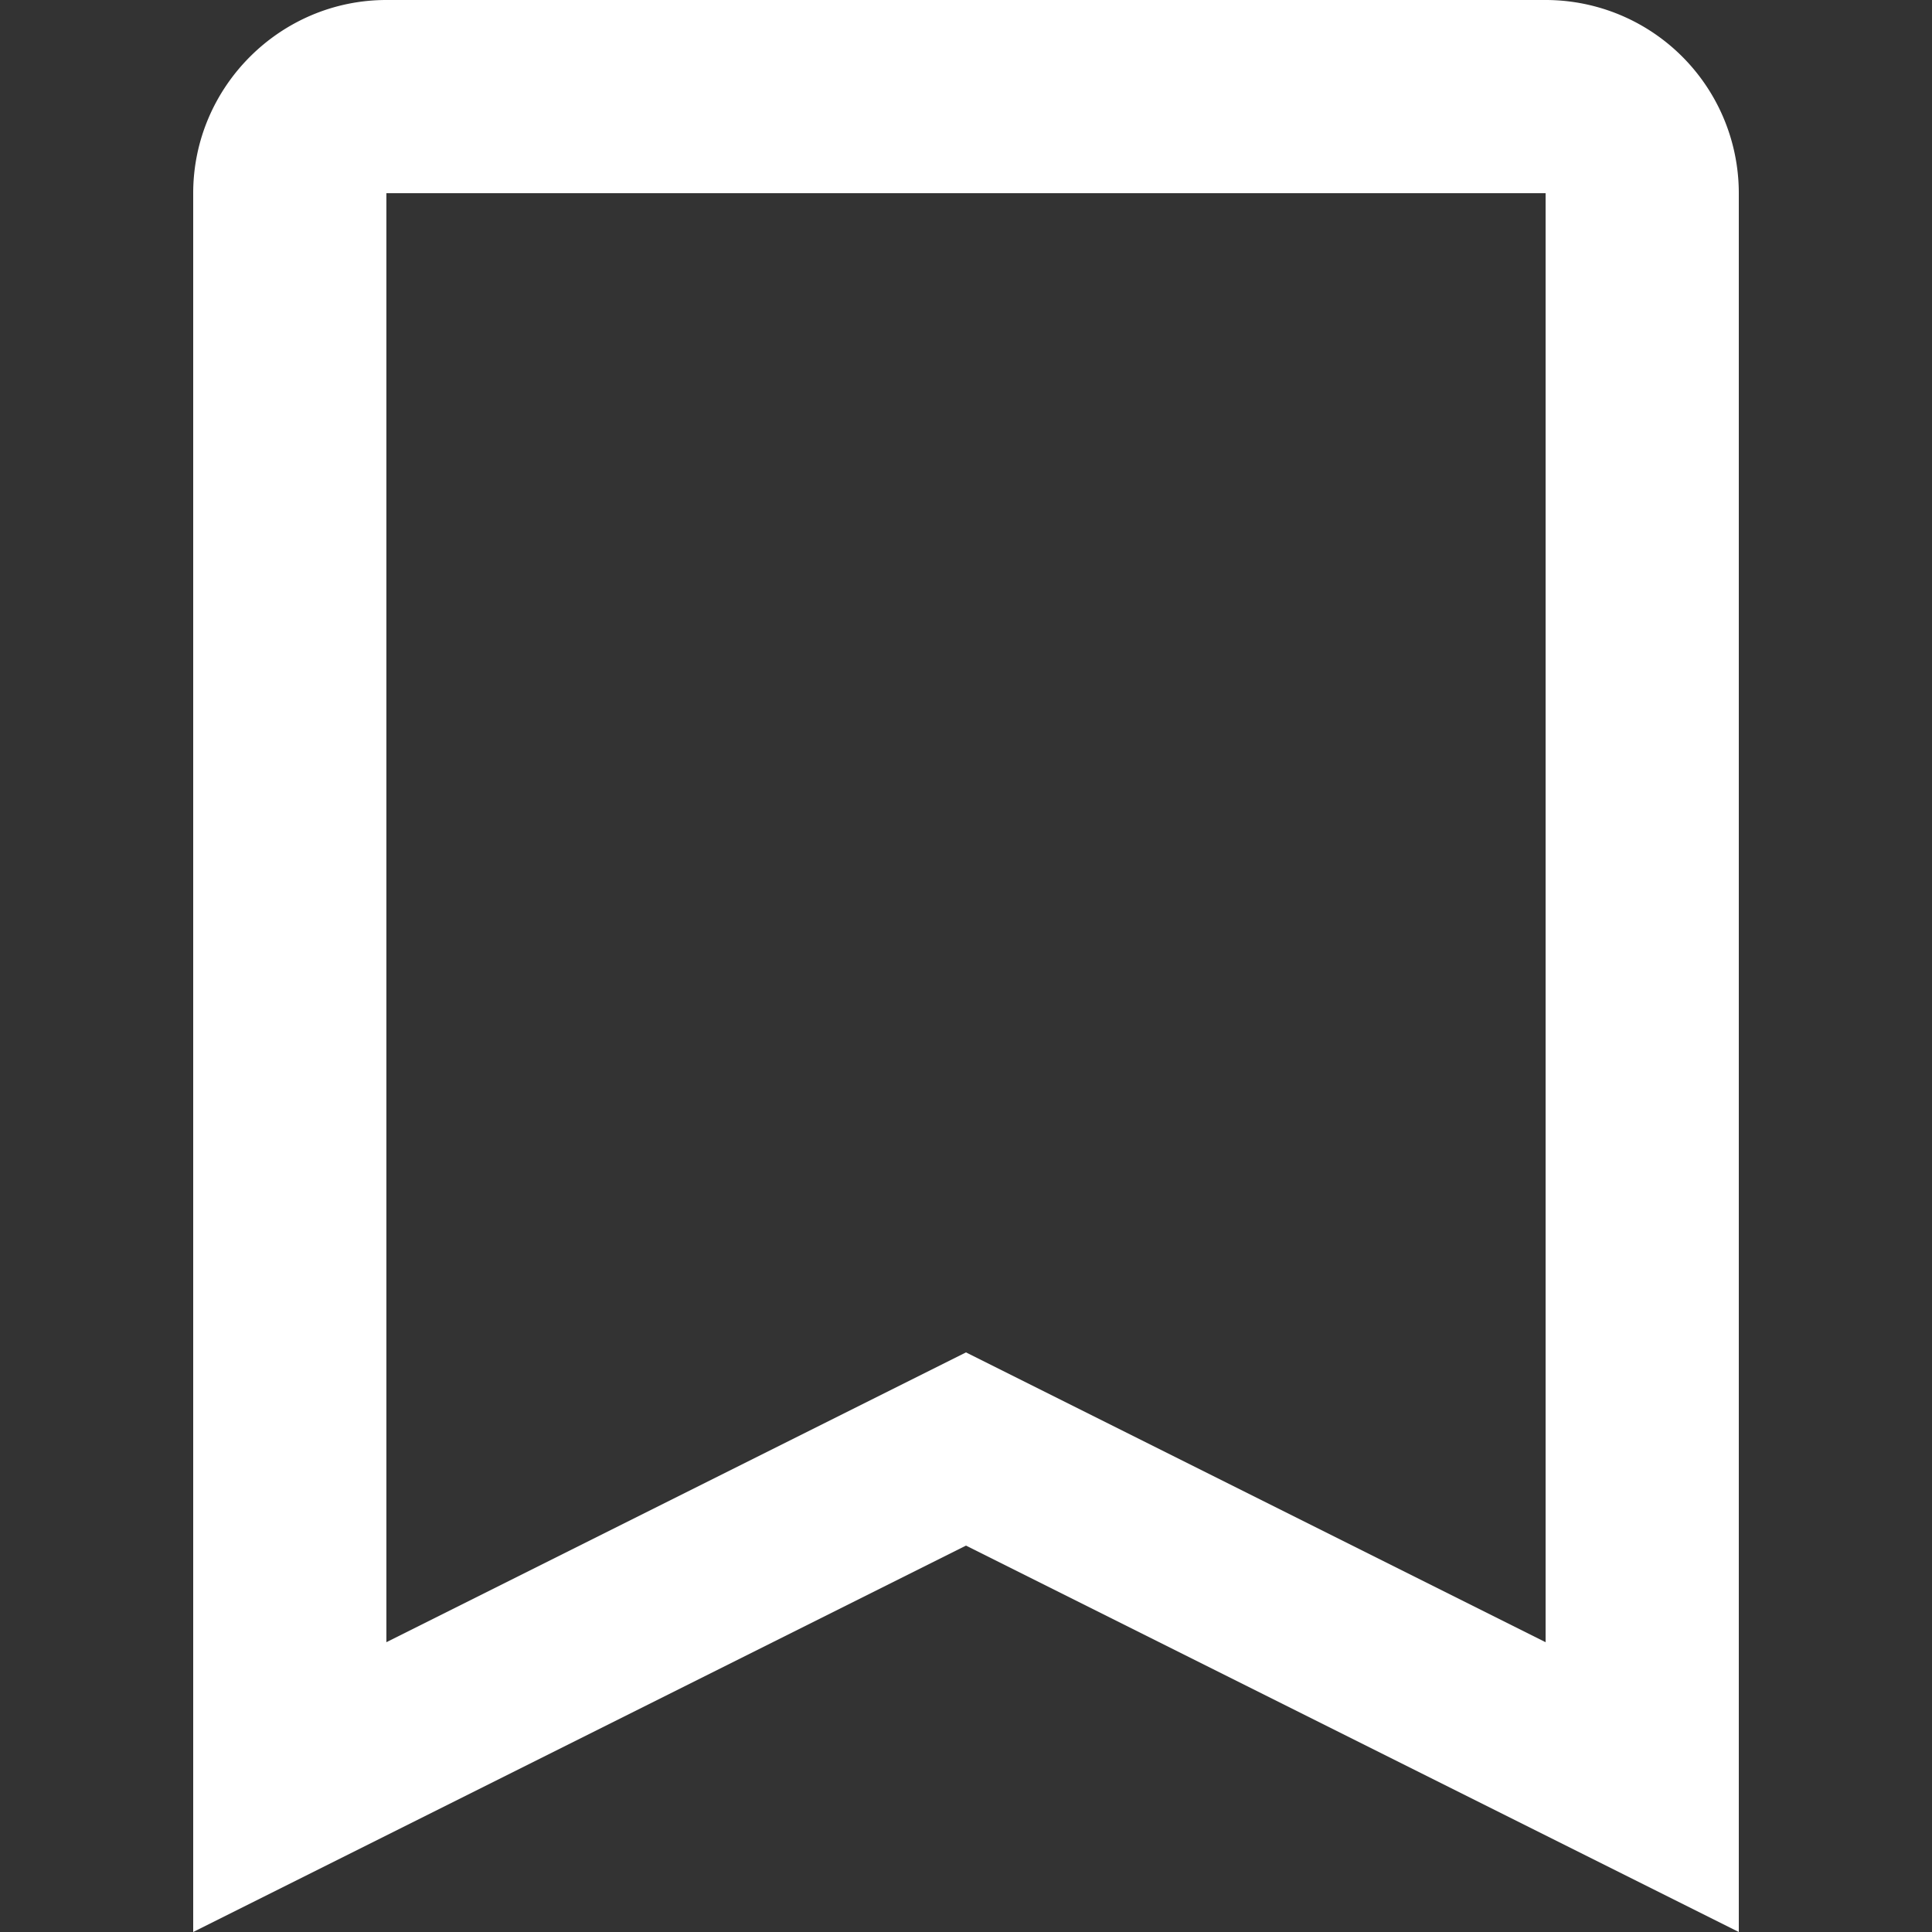 <svg xmlns="http://www.w3.org/2000/svg" viewBox="0 0 20 20"><rect x="0" y="0" width="20" height="20" fill="#333333" stroke="none"/><path fill="#fff" d="M2 2c0-1.1.9-2 2-2h12a2 2 0 0 1 2 2v18l-8-4-8 4V2zm2 0v15l6-3 6 3V2H4z"/></svg>